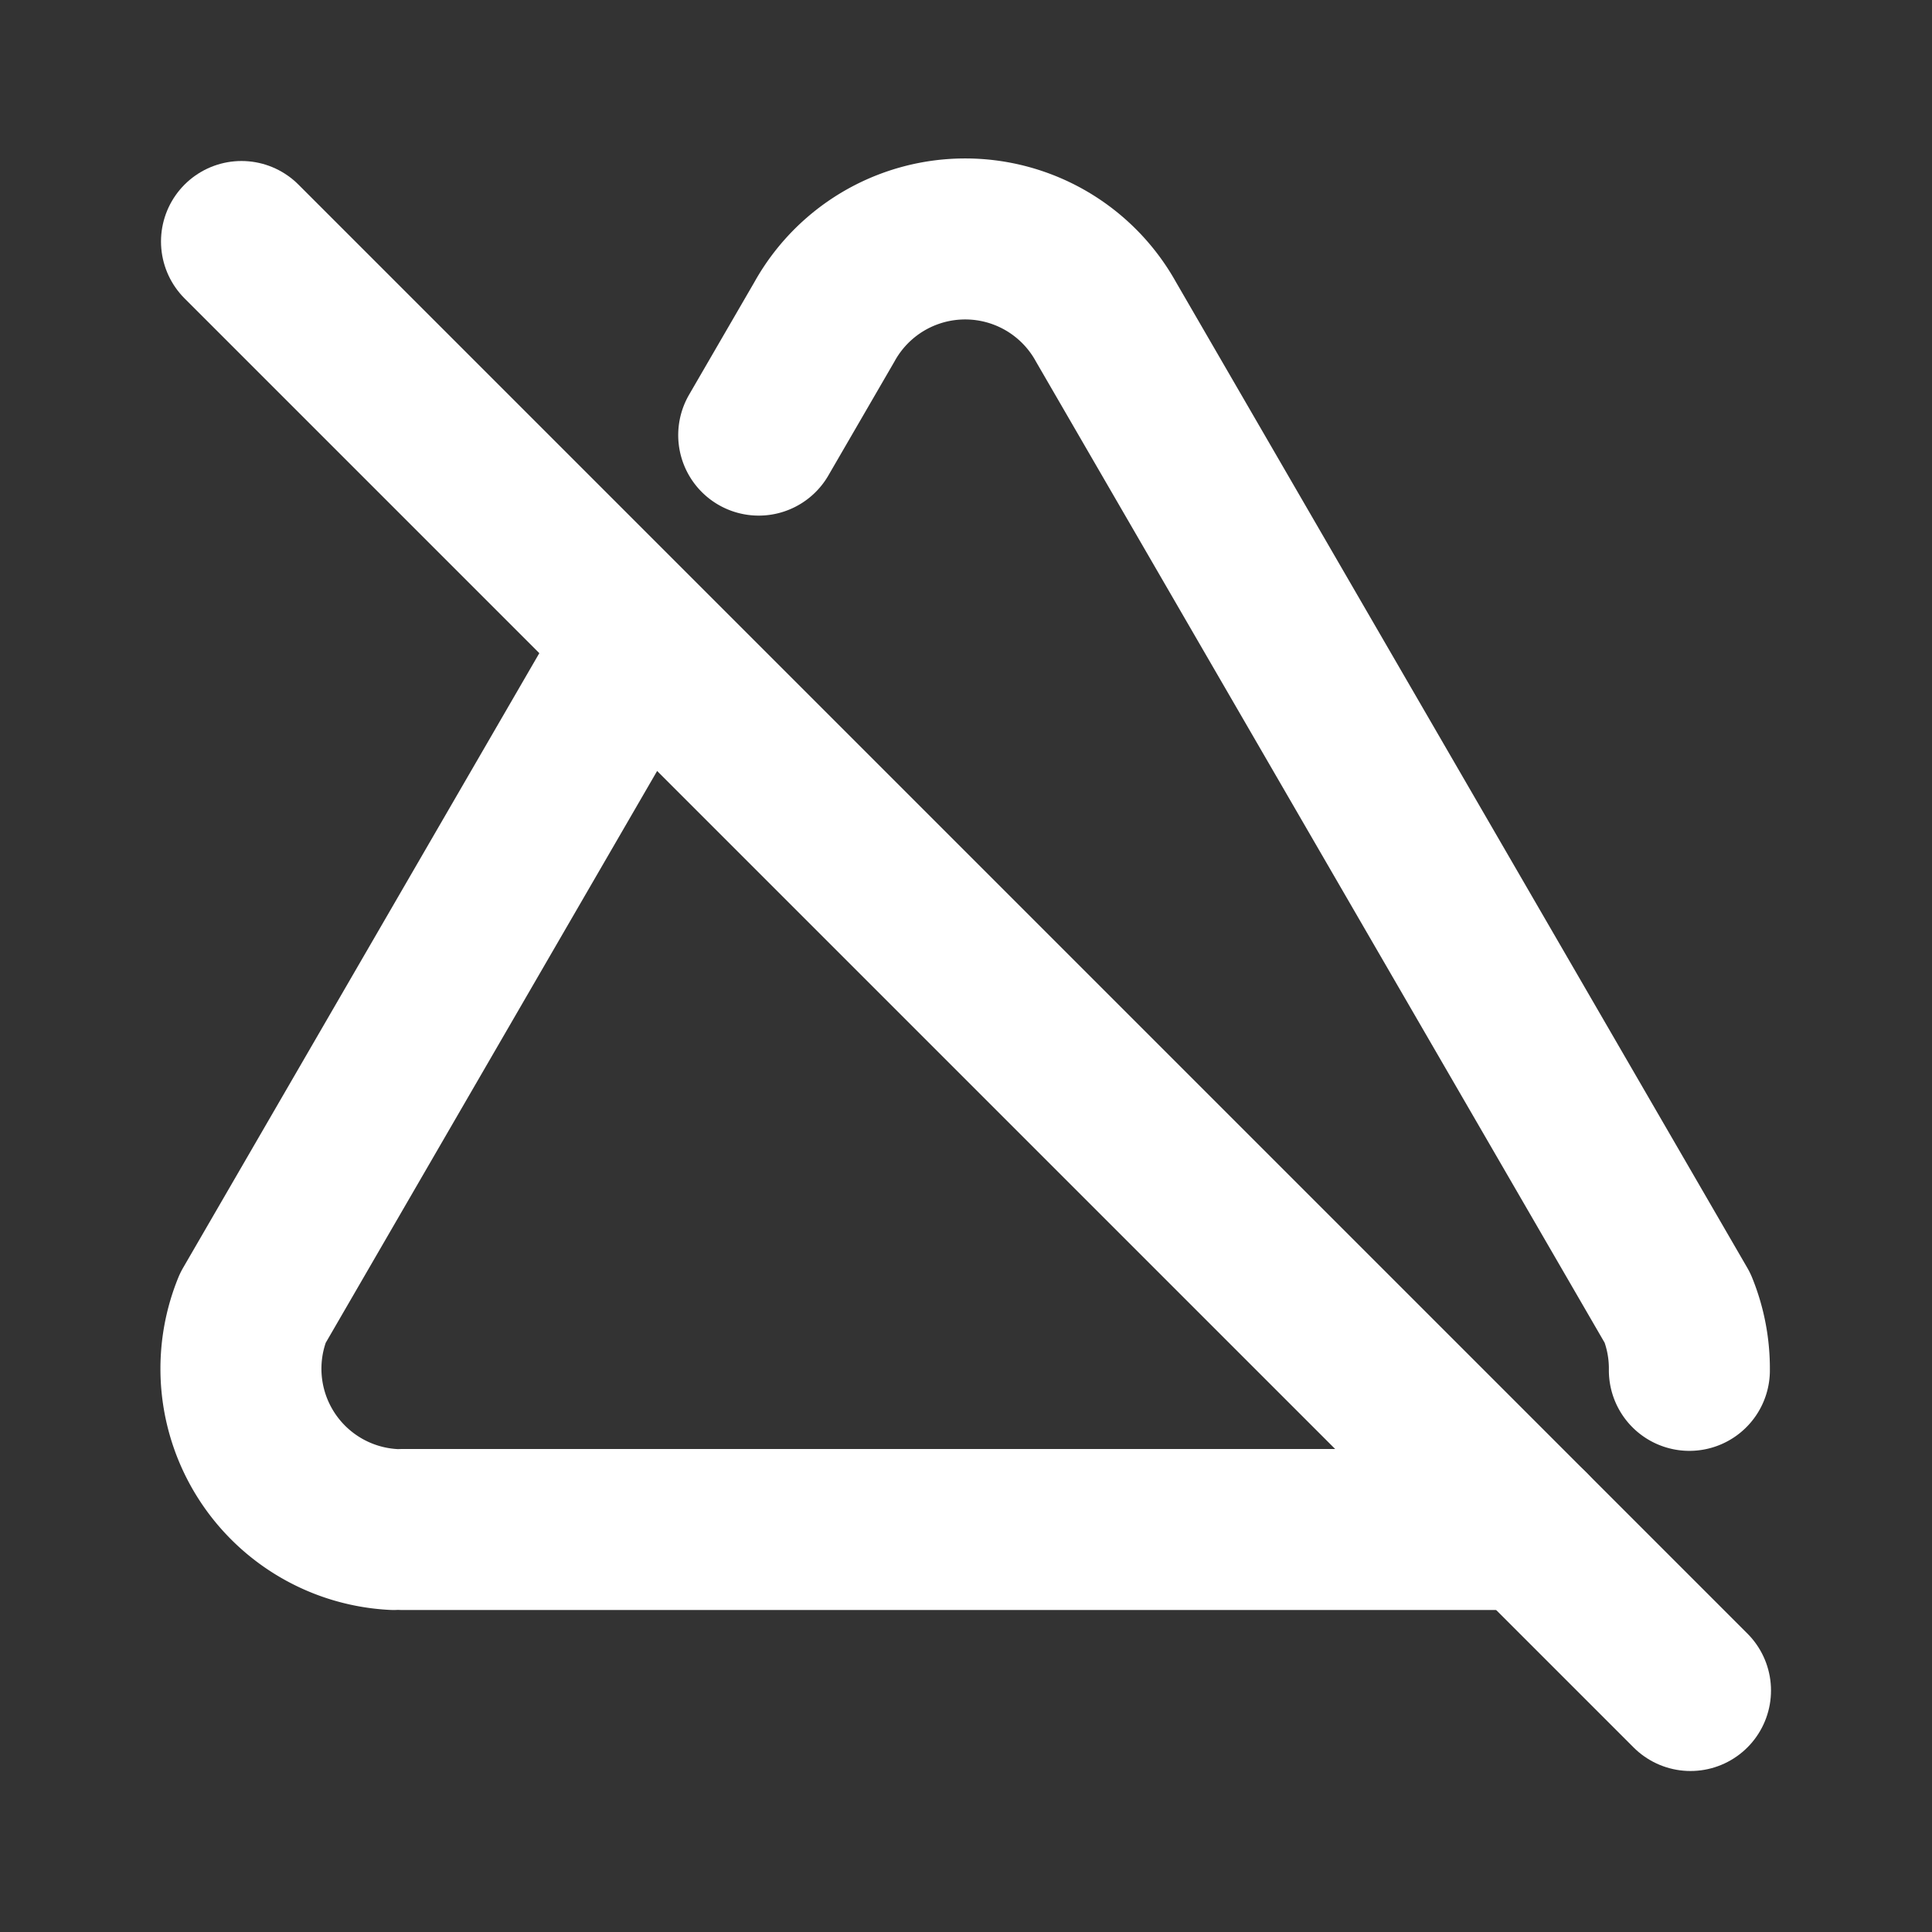 <!--
tags: [clothing, washing, chemical, laundry]
category: Laundry
unicode: "f2f2"
version: "1.84"
-->
<svg
  xmlns="http://www.w3.org/2000/svg"
  width="24"
  height="24"
  viewBox="0 0 24 24"
  fill="none"
  stroke="white"
  stroke-width="2"
  stroke-linecap="round"
  stroke-linejoin="round"
>
  <rect x="0" y="0" width="24" height="24" fill="#333333" stroke="none"/>
  <path d="M5 19h14m1.986 -1.977a2 2 0 0 0 -.146 -.773l-7.1 -12.25a2 2 0 0 0 -3.5 0l-.815 1.405m-1.488 2.568l-4.797 8.277a2 2 0 0 0 1.75 2.75" />
  <path d="M3 3l18 18" />
</svg>
